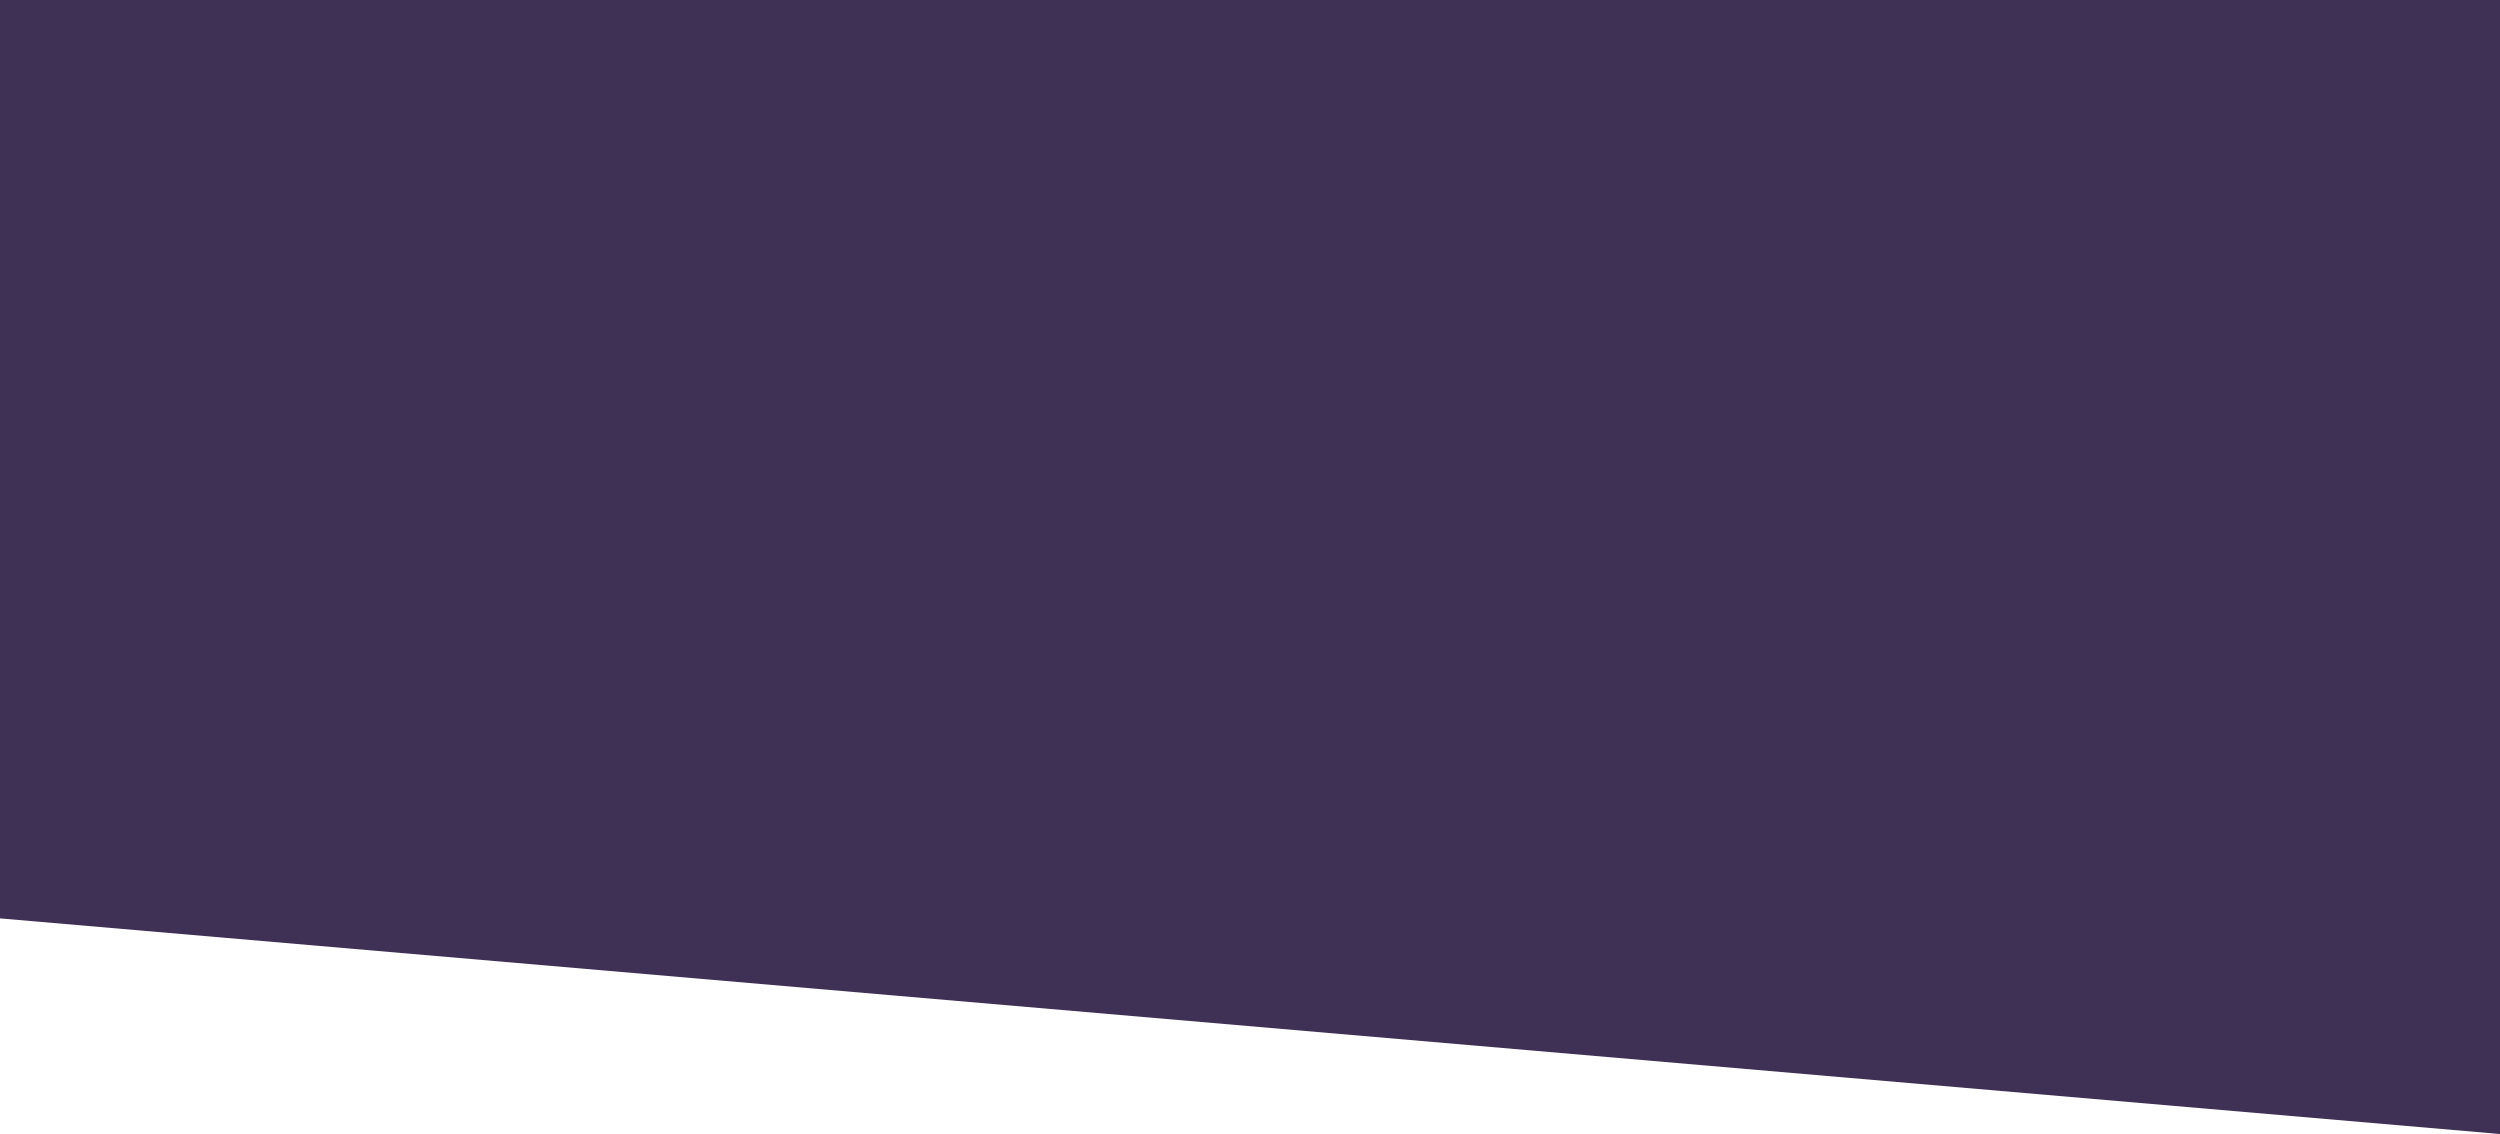 <?xml version="1.0" encoding="utf-8"?>
<!-- Generator: Adobe Illustrator 16.0.0, SVG Export Plug-In . SVG Version: 6.00 Build 0)  -->
<!DOCTYPE svg PUBLIC "-//W3C//DTD SVG 1.1//EN" "http://www.w3.org/Graphics/SVG/1.1/DTD/svg11.dtd">
<svg version="1.1" id="Layer_1" xmlns="http://www.w3.org/2000/svg" xmlns:xlink="http://www.w3.org/1999/xlink" x="0px" y="0px"
	 width="913.809px" height="414.511px" viewBox="0 0 913.809 414.511" enable-background="new 0 0 913.809 414.511"
	 xml:space="preserve">
<path fill="#3F3055" d="M0,0h913.809v414.511L0,335.695V0z"/>
</svg>
